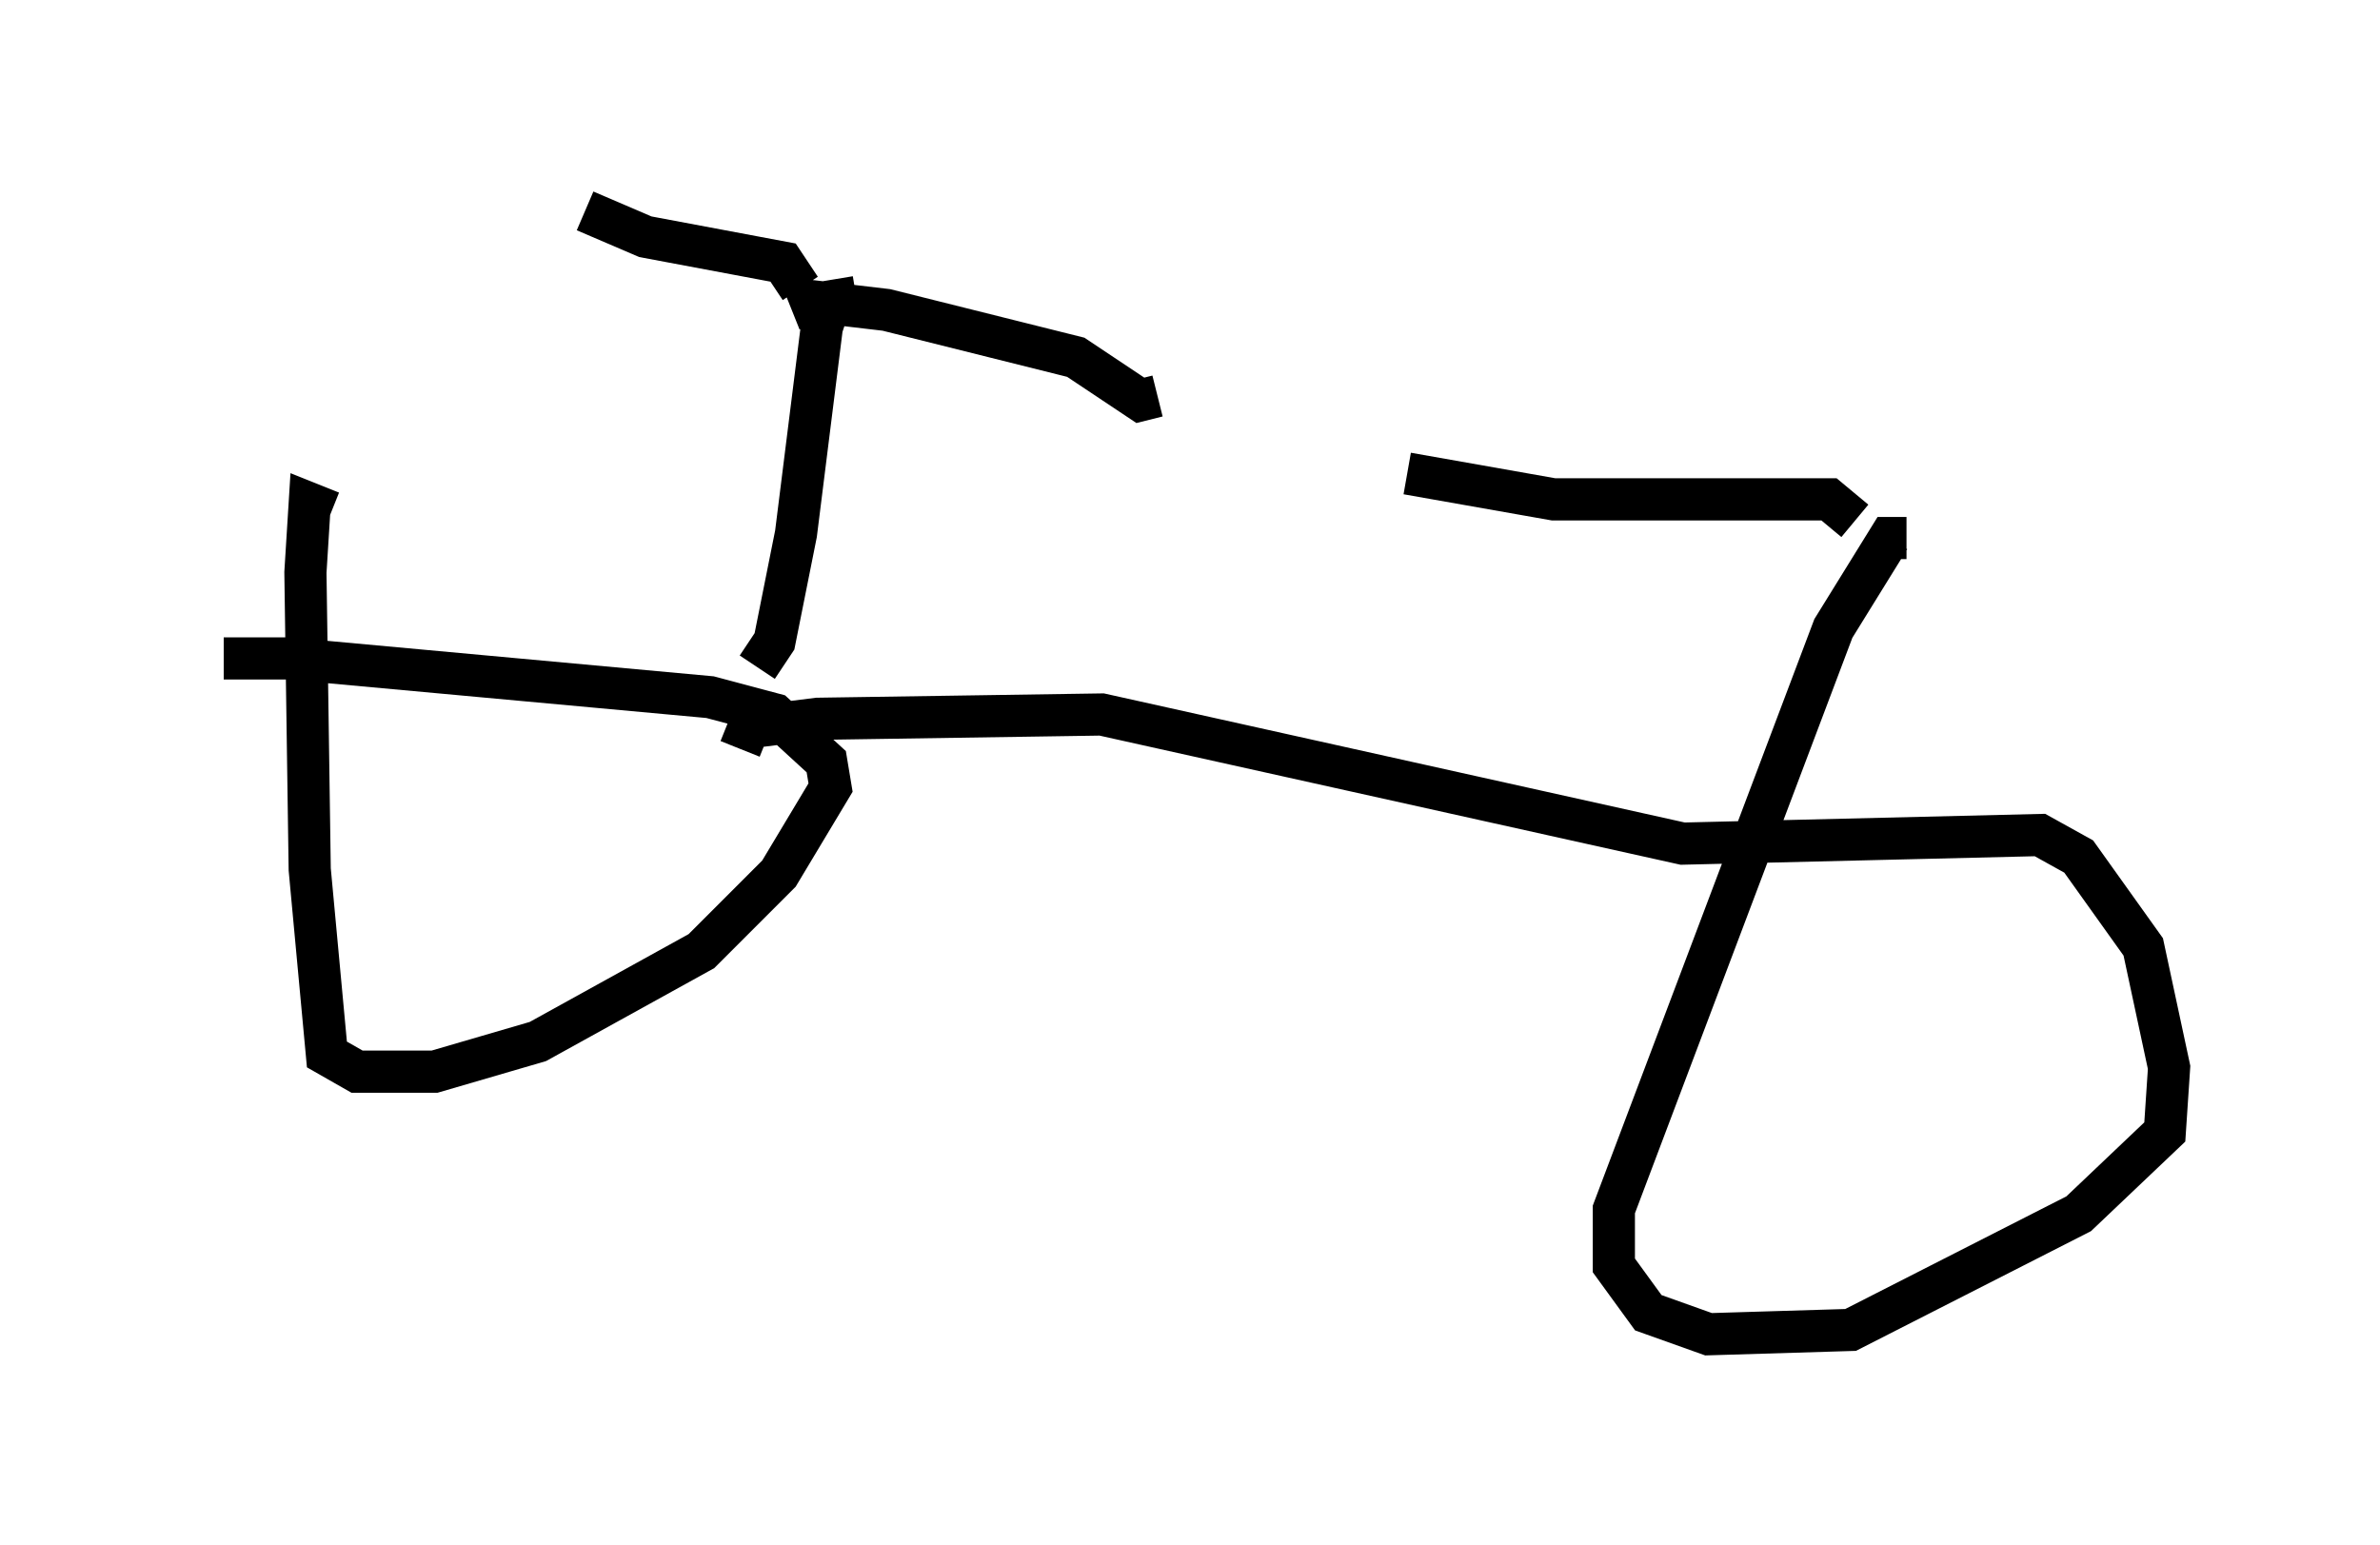 <?xml version="1.0" encoding="utf-8" ?>
<svg baseProfile="full" height="36.644" version="1.1" width="56.448" xmlns="http://www.w3.org/2000/svg" xmlns:ev="http://www.w3.org/2001/xml-events" xmlns:xlink="http://www.w3.org/1999/xlink"><defs /><rect fill="white" height="36.644" width="56.448" x="0" y="0" /><path d="M5, 16.127 m0.306, -0.51 l1.531, 0.0 10.004, 0.919 l1.531, 0.408 1.225, 1.123 l0.102, 0.613 -1.225, 2.042 l-1.838, 1.838 -3.879, 2.144 l-2.45, 0.715 -1.838, 0.0 l-0.715, -0.408 -0.408, -4.39 l-0.102, -7.044 0.102, -1.633 l0.51, 0.204 m9.698, 5.615 l0.204, -0.51 1.633, -0.204 l6.738, -0.102 13.781, 3.063 l8.473, -0.204 0.919, 0.51 l1.531, 2.144 0.613, 2.858 l-0.102, 1.531 -2.042, 1.94 l-5.41, 2.756 -3.369, 0.102 l-1.429, -0.51 -0.817, -1.123 l0.0, -1.327 5.206, -13.781 l1.327, -2.144 0.408, 0.0 m-1.225, -0.408 l-0.613, -0.51 -6.533, 0.0 l-3.471, -0.613 m-15.415, 4.594 l0.408, -0.613 0.51, -2.552 l0.613, -4.9 0.204, -0.613 l0.613, -0.102 m-1.531, 0.306 l0.51, -0.204 1.735, 0.204 l4.492, 1.123 1.531, 1.021 l0.408, -0.102 m-8.473, -2.552 l-0.408, -0.613 -3.267, -0.613 l-1.429, -0.613 " fill="none" stroke="black" stroke-width="1" /></svg>